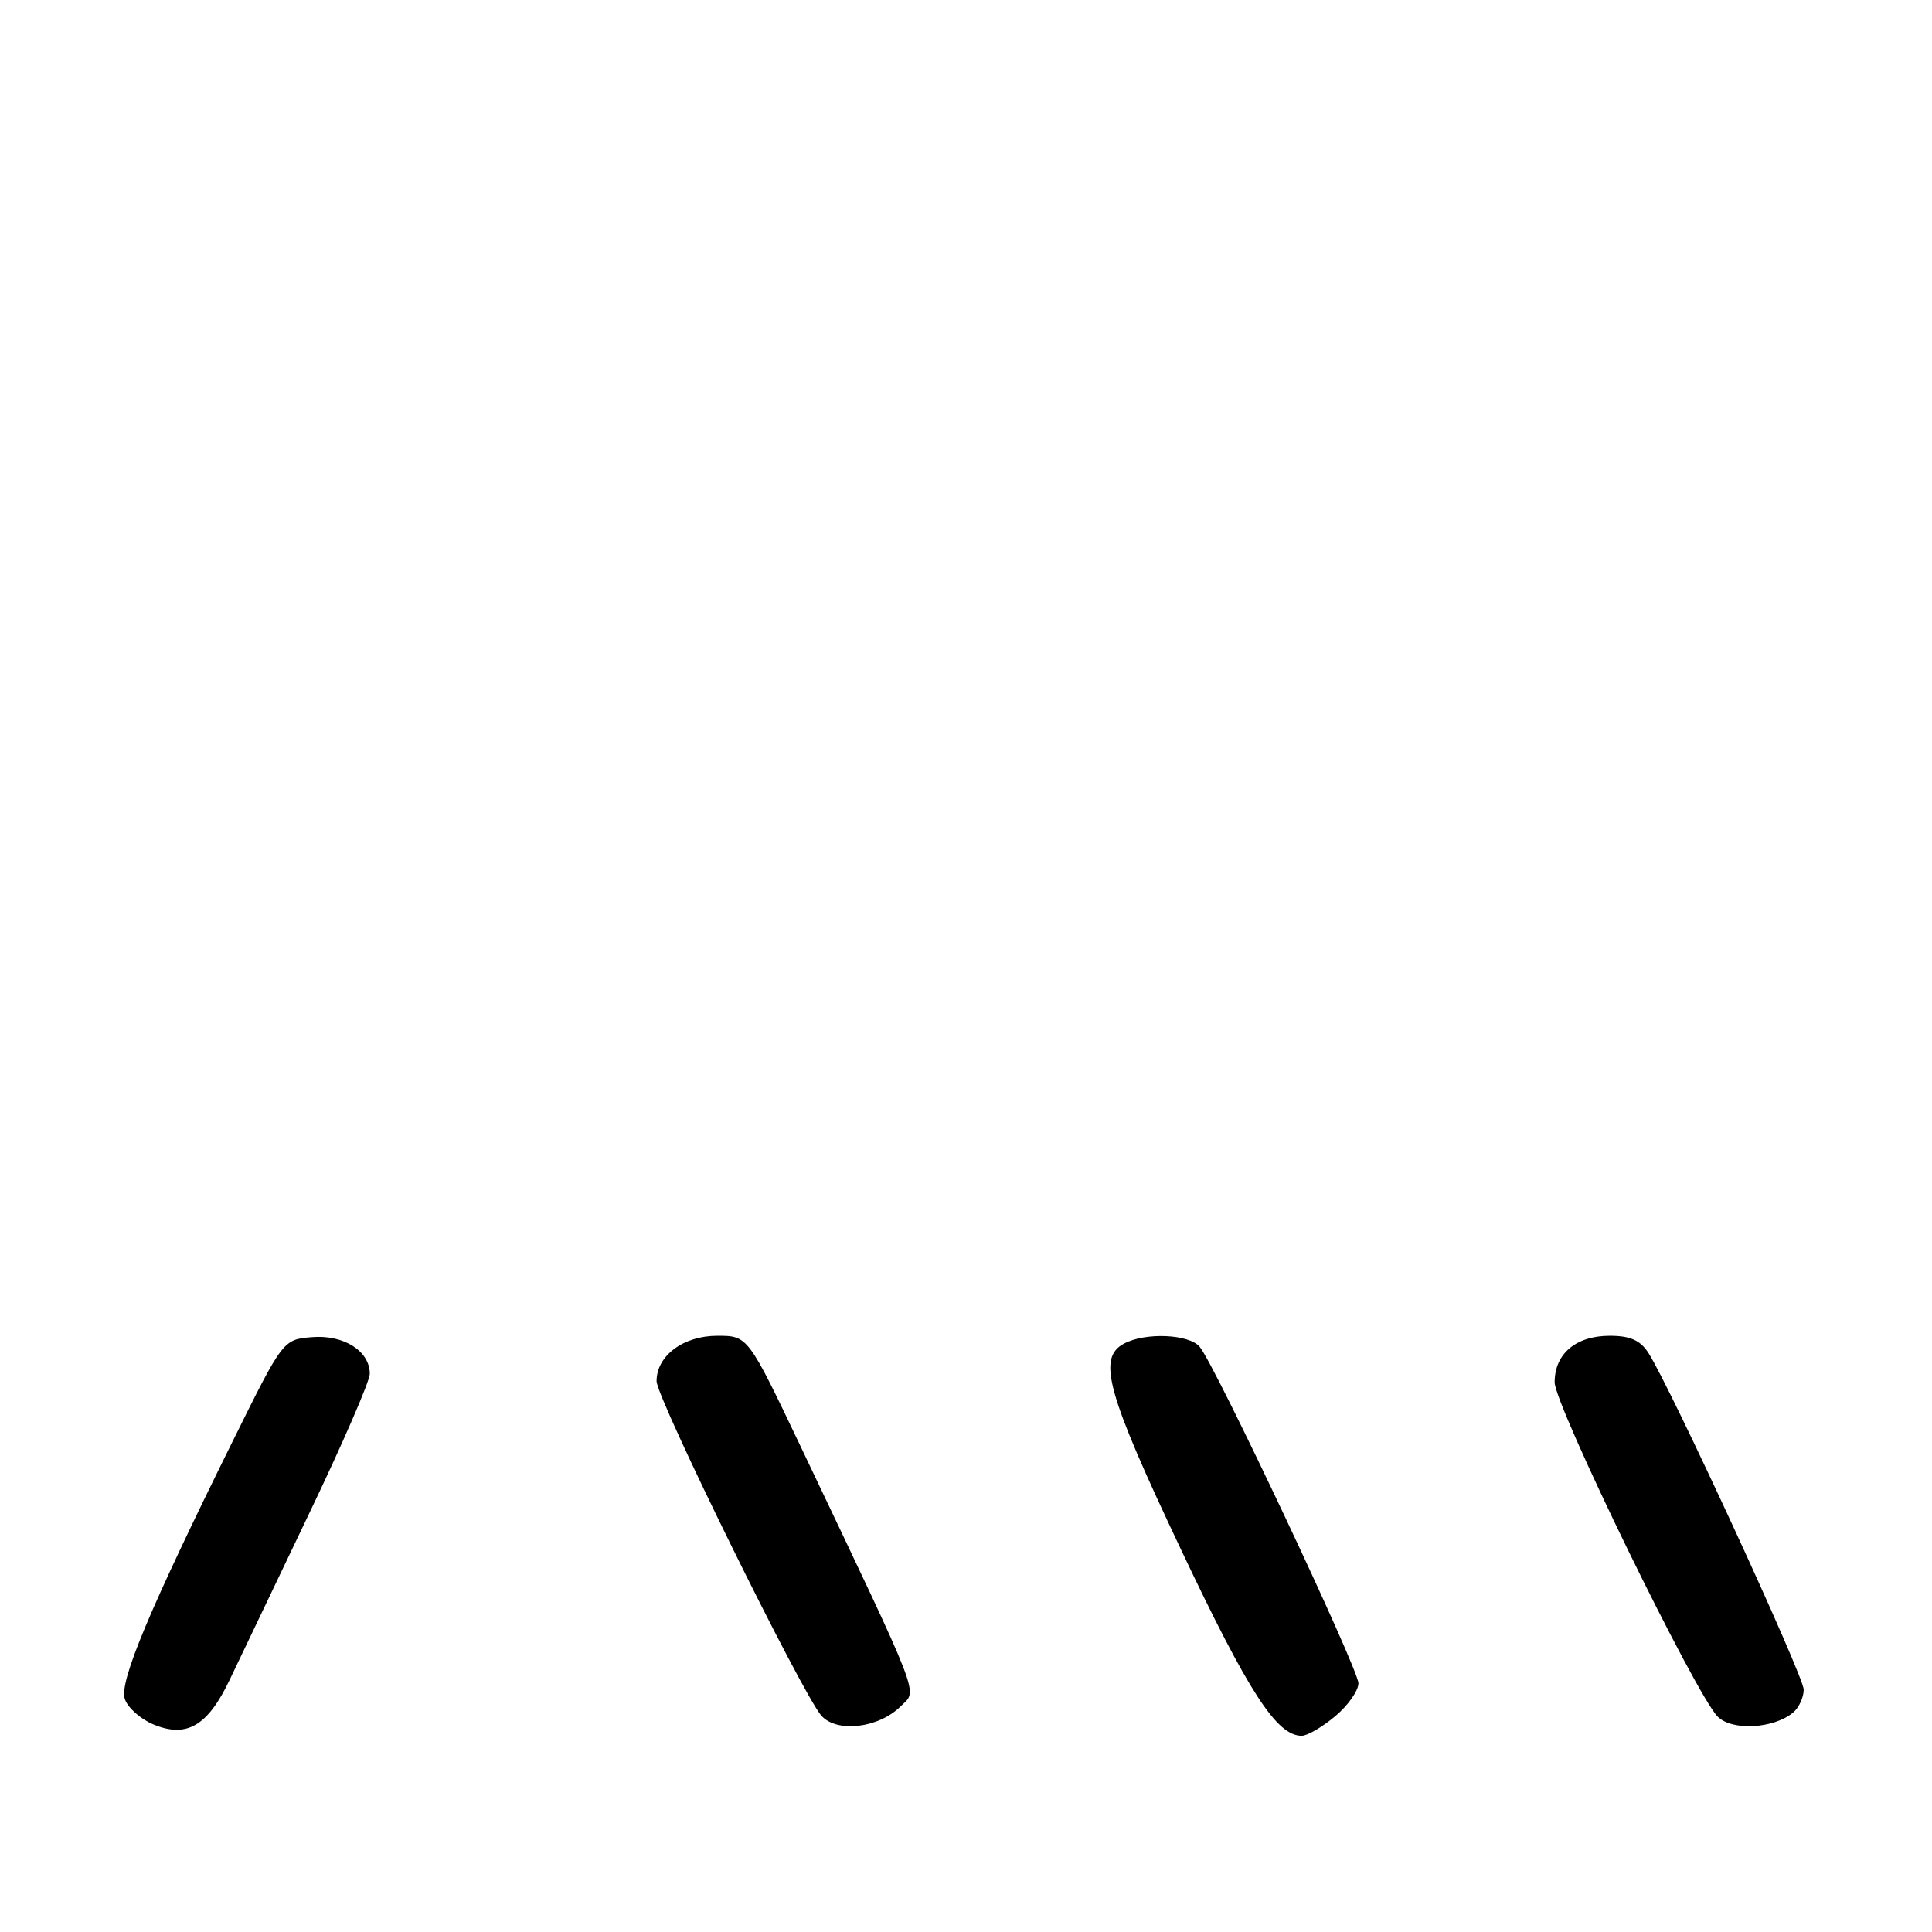 <?xml version="1.0" encoding="UTF-8" standalone="no"?>
<!DOCTYPE svg PUBLIC "-//W3C//DTD SVG 1.1//EN" "http://www.w3.org/Graphics/SVG/1.1/DTD/svg11.dtd" >
<svg xmlns="http://www.w3.org/2000/svg" xmlns:xlink="http://www.w3.org/1999/xlink" version="1.1" viewBox="0 0 256 256">
 <g >
 <path fill="currentColor"
d=" M 30.43 222.59 C 31.76 219.79 36.48 209.91 40.92 200.64 C 45.37 191.37 49.00 183.00 49.00 182.04 C 49.00 179.02 45.56 176.84 41.35 177.18 C 37.50 177.50 37.50 177.50 30.82 191.00 C 19.81 213.24 15.80 222.80 16.53 225.10 C 16.89 226.24 18.58 227.76 20.29 228.48 C 24.71 230.34 27.52 228.71 30.43 222.59 Z  M 176.92 227.41 C 178.62 225.99 180.00 224.02 180.00 223.04 C 180.00 221.15 161.04 180.95 158.97 178.47 C 157.57 176.77 151.76 176.52 148.93 178.04 C 145.37 179.94 146.65 184.56 156.52 205.39 C 165.46 224.28 169.18 230.00 172.48 230.00 C 173.23 230.00 175.23 228.83 176.92 227.41 Z  M 119.36 226.08 C 121.59 223.85 122.39 225.93 106.13 191.75 C 99.10 177.00 99.10 177.00 95.05 177.00 C 90.54 177.00 87.00 179.64 87.00 183.01 C 87.00 185.28 106.33 224.50 108.84 227.34 C 110.89 229.65 116.46 228.99 119.36 226.08 Z  M 237.59 226.93 C 238.37 226.28 239.00 224.91 239.00 223.88 C 239.00 222.07 221.34 183.80 218.41 179.25 C 217.34 177.59 215.99 177.00 213.31 177.00 C 208.82 177.00 206.00 179.38 206.00 183.16 C 206.00 186.23 224.69 224.55 227.61 227.47 C 229.51 229.37 235.00 229.07 237.59 226.93 Z "/>
</g>
</svg>